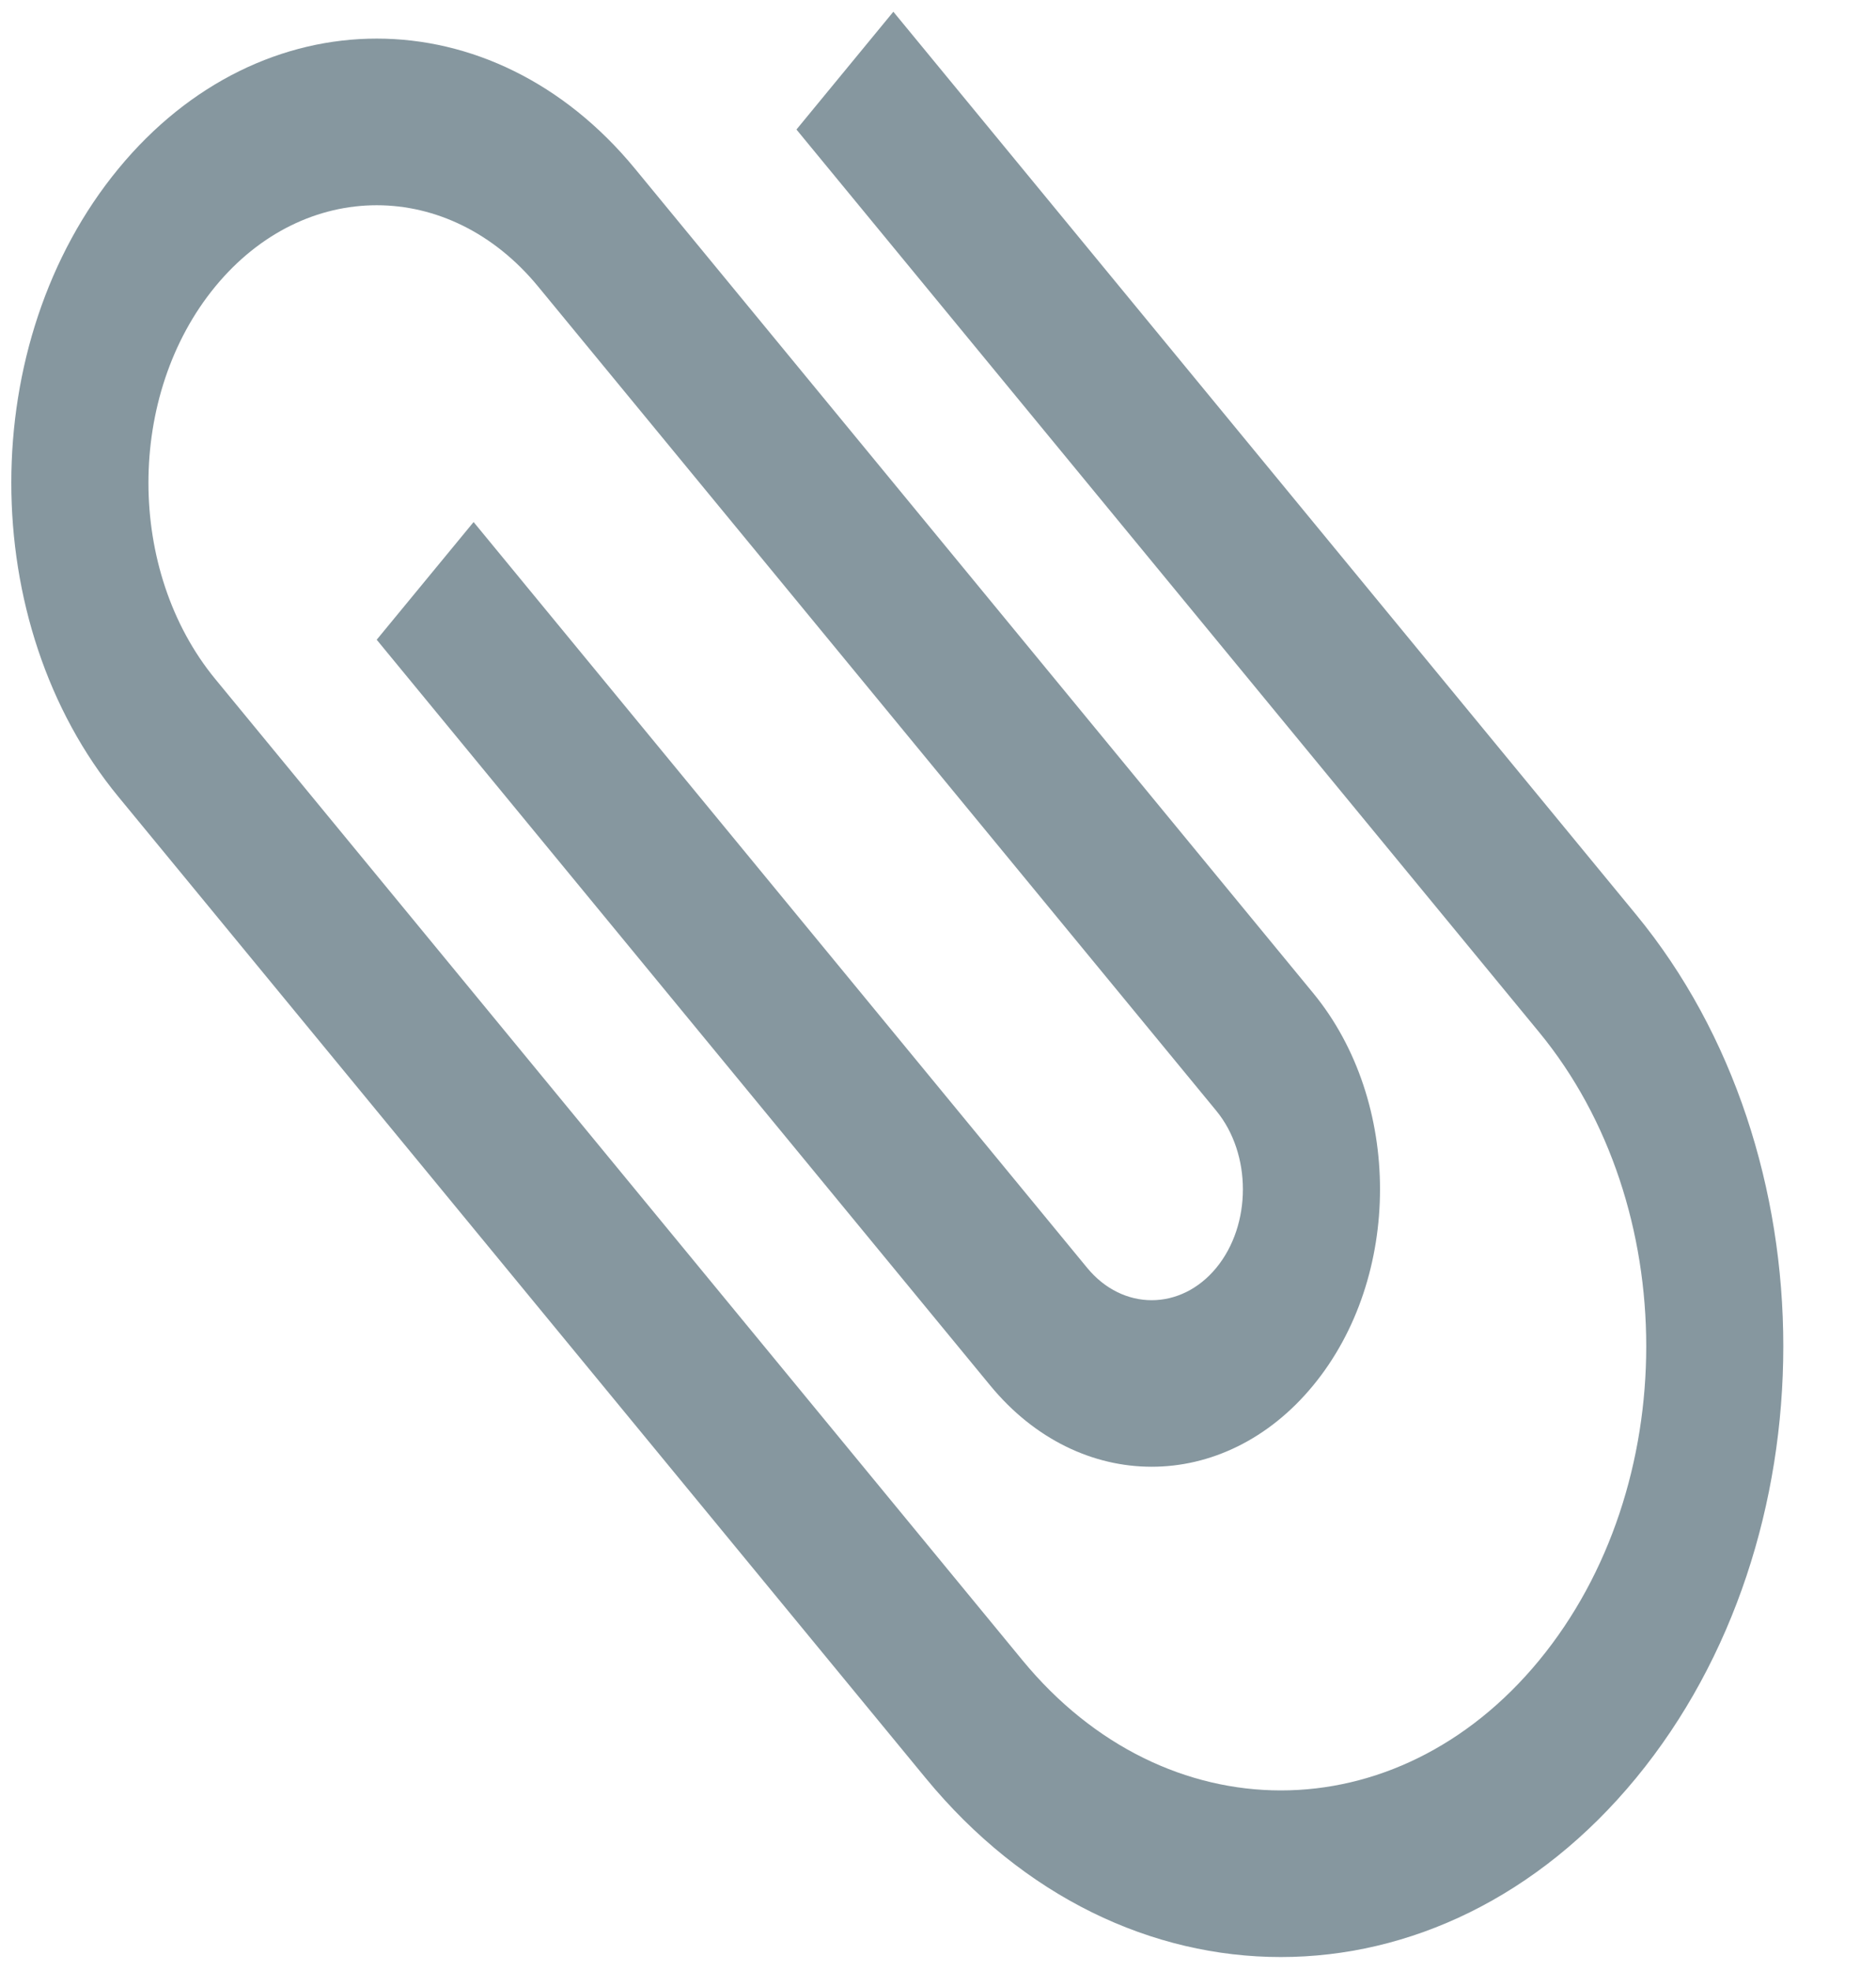 <svg width="20" height="21" viewBox="0 0 20 21" fill="none" xmlns="http://www.w3.org/2000/svg">
<path d="M8.491 1.38L16.409 10.998C17.931 12.847 17.931 15.841 16.409 17.69C14.888 19.538 12.423 19.538 10.901 17.69L2.295 7.235C1.345 6.08 1.345 4.207 2.295 3.053C3.245 1.898 4.787 1.898 5.737 3.053L12.967 11.835C13.345 12.295 13.345 13.048 12.967 13.508C12.588 13.968 11.968 13.968 11.59 13.508L5.049 5.562L4.016 6.816L10.557 14.762C11.507 15.916 13.049 15.916 13.999 14.762C14.95 13.608 14.95 11.734 13.999 10.58L6.77 1.798C5.249 -0.051 2.784 -0.051 1.262 1.798C-0.26 3.646 -0.26 6.641 1.262 8.489L9.868 18.944C11.961 21.487 15.349 21.487 17.442 18.944C19.535 16.401 19.535 12.286 17.442 9.744L9.524 0.125L8.491 1.38Z" fill="#86979F"/>
</svg>
